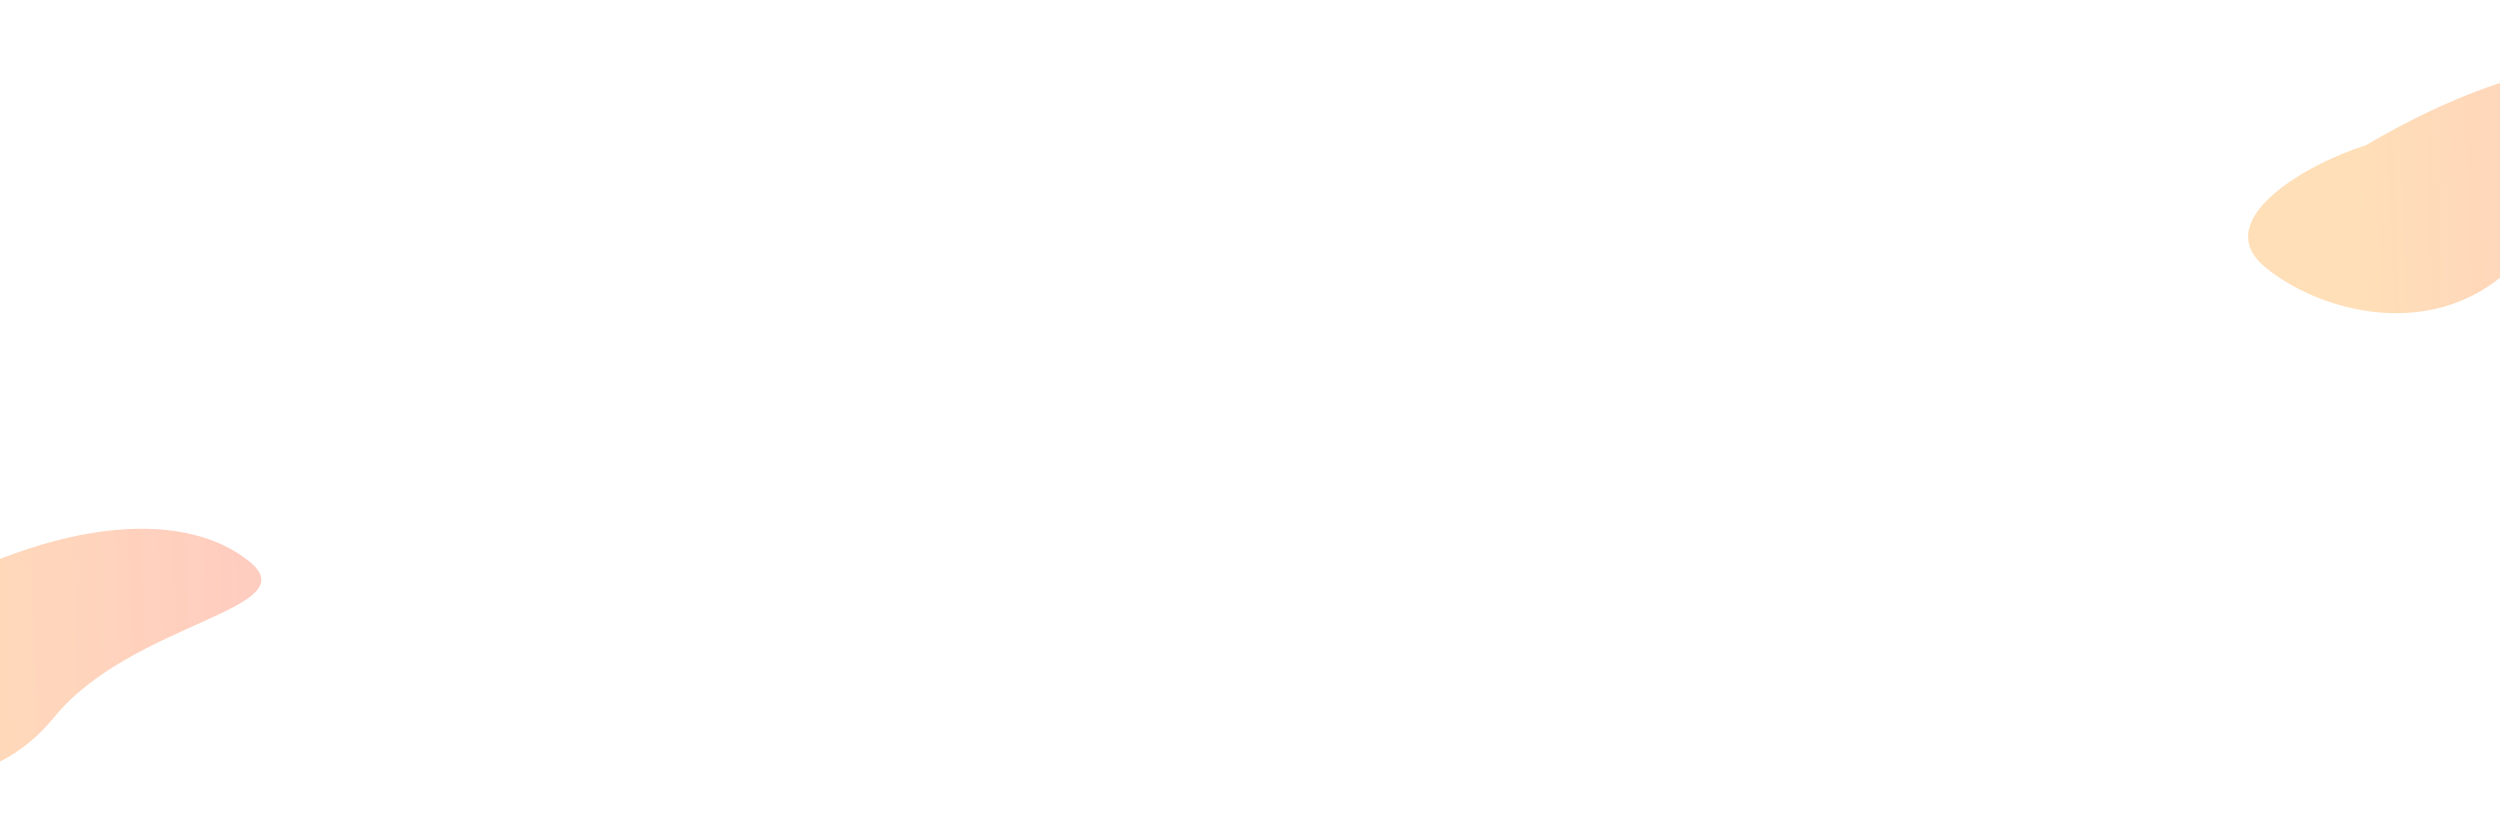 <svg width="1920" height="627" viewBox="0 0 1920 627" fill="none" xmlns="http://www.w3.org/2000/svg">
<g clip-path="url(#clip0_2011_1375)">
<rect width="1920" height="627" fill="white"/>
<g filter="url(#filter0_f_2011_1375)">
<path d="M41.568 550.855C-18.229 624.079 -113.969 600.288 -158.953 563.552C-203.938 526.816 -125.555 482.964 -82.273 469.654C52.621 390.467 146.737 394.636 191.722 431.372C236.707 468.108 101.364 477.632 41.568 550.855Z" fill="url(#paint0_linear_2011_1375)" fill-opacity="0.5"/>
</g>
<g filter="url(#filter1_f_2011_1375)">
<path d="M1940.57 192.855C1880.77 266.079 1785.03 242.288 1740.05 205.552C1695.06 168.816 1773.45 124.964 1816.73 111.654C1951.62 32.467 2045.74 36.636 2090.72 73.372C2135.71 110.108 2000.36 119.632 1940.57 192.855Z" fill="url(#paint1_linear_2011_1375)" fill-opacity="0.5"/>
</g>
</g>
<defs>
<filter id="filter0_f_2011_1375" x="-342.44" y="236.078" width="713.156" height="532.465" filterUnits="userSpaceOnUse" color-interpolation-filters="sRGB">
<feFlood flood-opacity="0" result="BackgroundImageFix"/>
<feBlend mode="normal" in="SourceGraphic" in2="BackgroundImageFix" result="shape"/>
<feGaussianBlur stdDeviation="85" result="effect1_foregroundBlur_2011_1375"/>
</filter>
<filter id="filter1_f_2011_1375" x="1556.56" y="-121.922" width="713.157" height="532.465" filterUnits="userSpaceOnUse" color-interpolation-filters="sRGB">
<feFlood flood-opacity="0" result="BackgroundImageFix"/>
<feBlend mode="normal" in="SourceGraphic" in2="BackgroundImageFix" result="shape"/>
<feGaussianBlur stdDeviation="85" result="effect1_foregroundBlur_2011_1375"/>
</filter>
<linearGradient id="paint0_linear_2011_1375" x1="343.882" y1="439.561" x2="-289.425" y2="466.012" gradientUnits="userSpaceOnUse">
<stop stop-color="#FF0303" stop-opacity="0.46"/>
<stop offset="0.689" stop-color="#FF8C00" stop-opacity="0.56"/>
</linearGradient>
<linearGradient id="paint1_linear_2011_1375" x1="2242.88" y1="81.561" x2="1609.57" y2="108.012" gradientUnits="userSpaceOnUse">
<stop stop-color="#FF0303" stop-opacity="0.46"/>
<stop offset="0.689" stop-color="#FF8C00" stop-opacity="0.56"/>
</linearGradient>
<clipPath id="clip0_2011_1375">
<rect width="1920" height="627" fill="white"/>
</clipPath>
</defs>
</svg>
